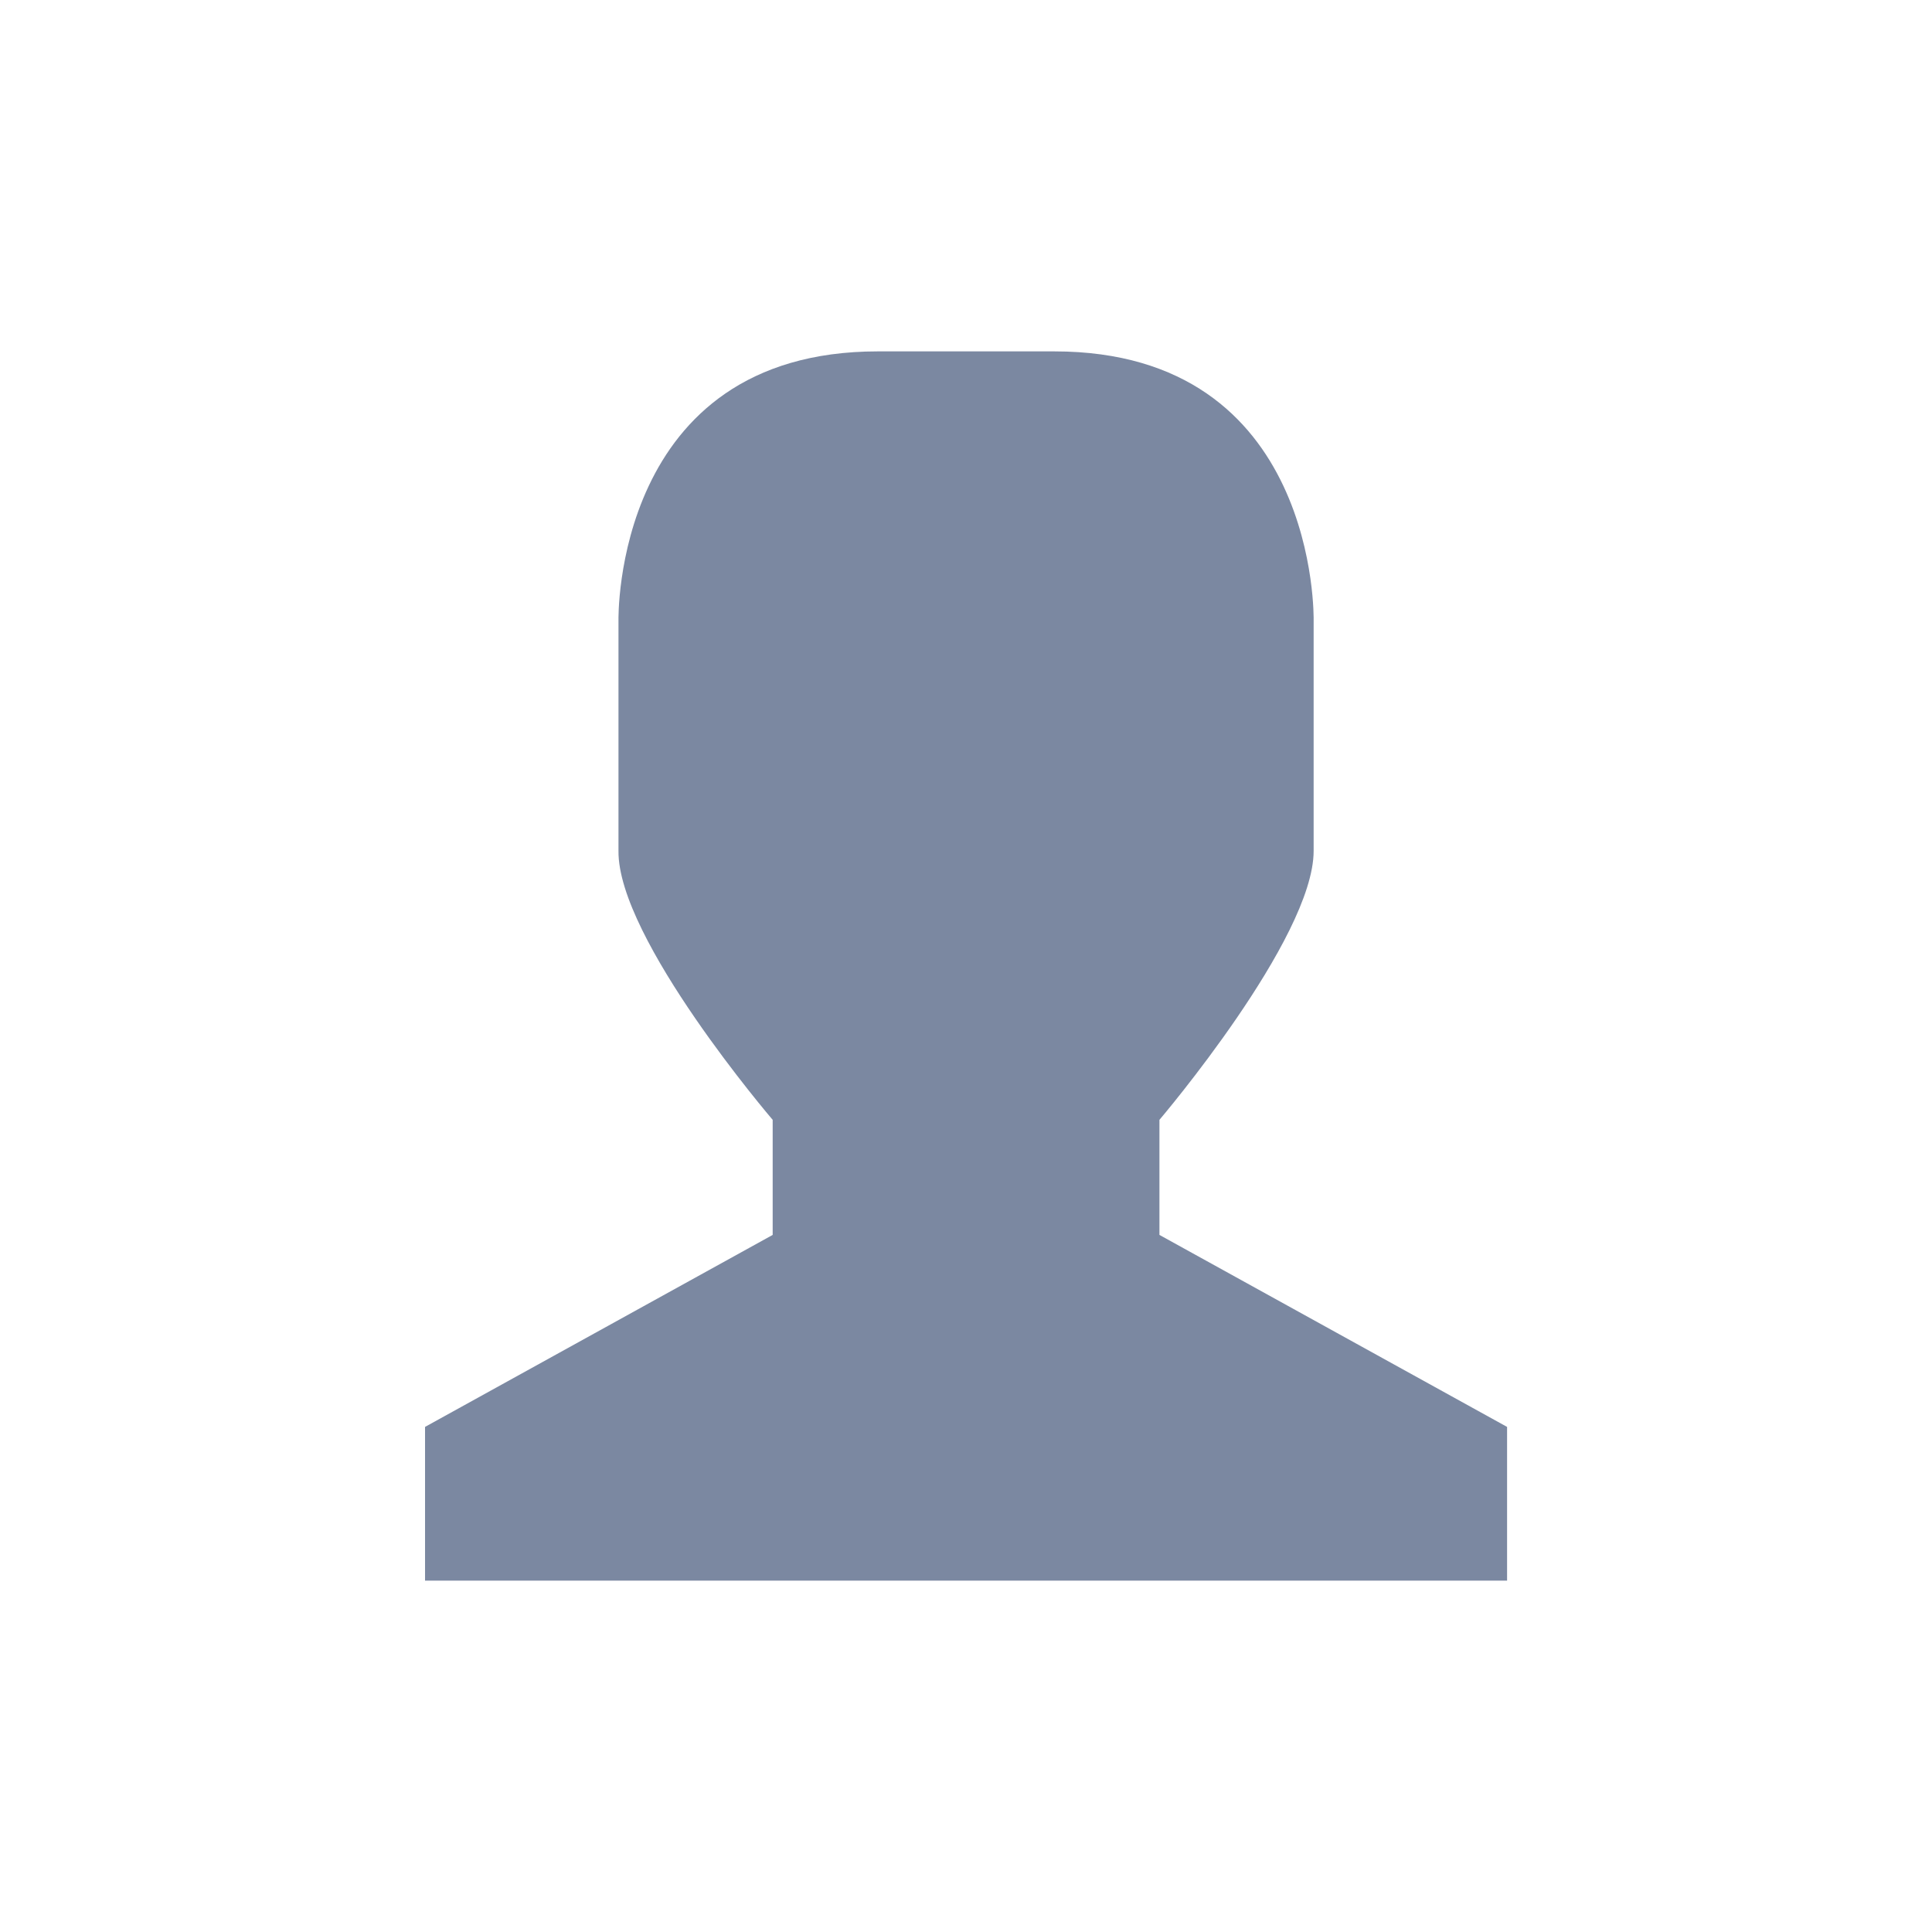 <svg xmlns="http://www.w3.org/2000/svg" viewBox="0 0 16 16">
 <path d="m 7.27 2.91 l 1.461 0 c 2.195 0 2.148 2.227 2.148 2.227 l 0 1.91 c 0 0.727 -1.277 2.227 -1.277 2.227 l 0 0.953 l 2.879 1.59 l 0 1.273 l -8.961 0 l 0 -1.273 l 2.879 -1.59 l 0 -0.953 c 0 0 -1.285 -1.5 -1.277 -2.227 l 0 -1.91 c 0 0 -0.047 -2.227 2.148 -2.227 Z" style="fill:#7b88a1;fill-opacity:1"/>
</svg>
